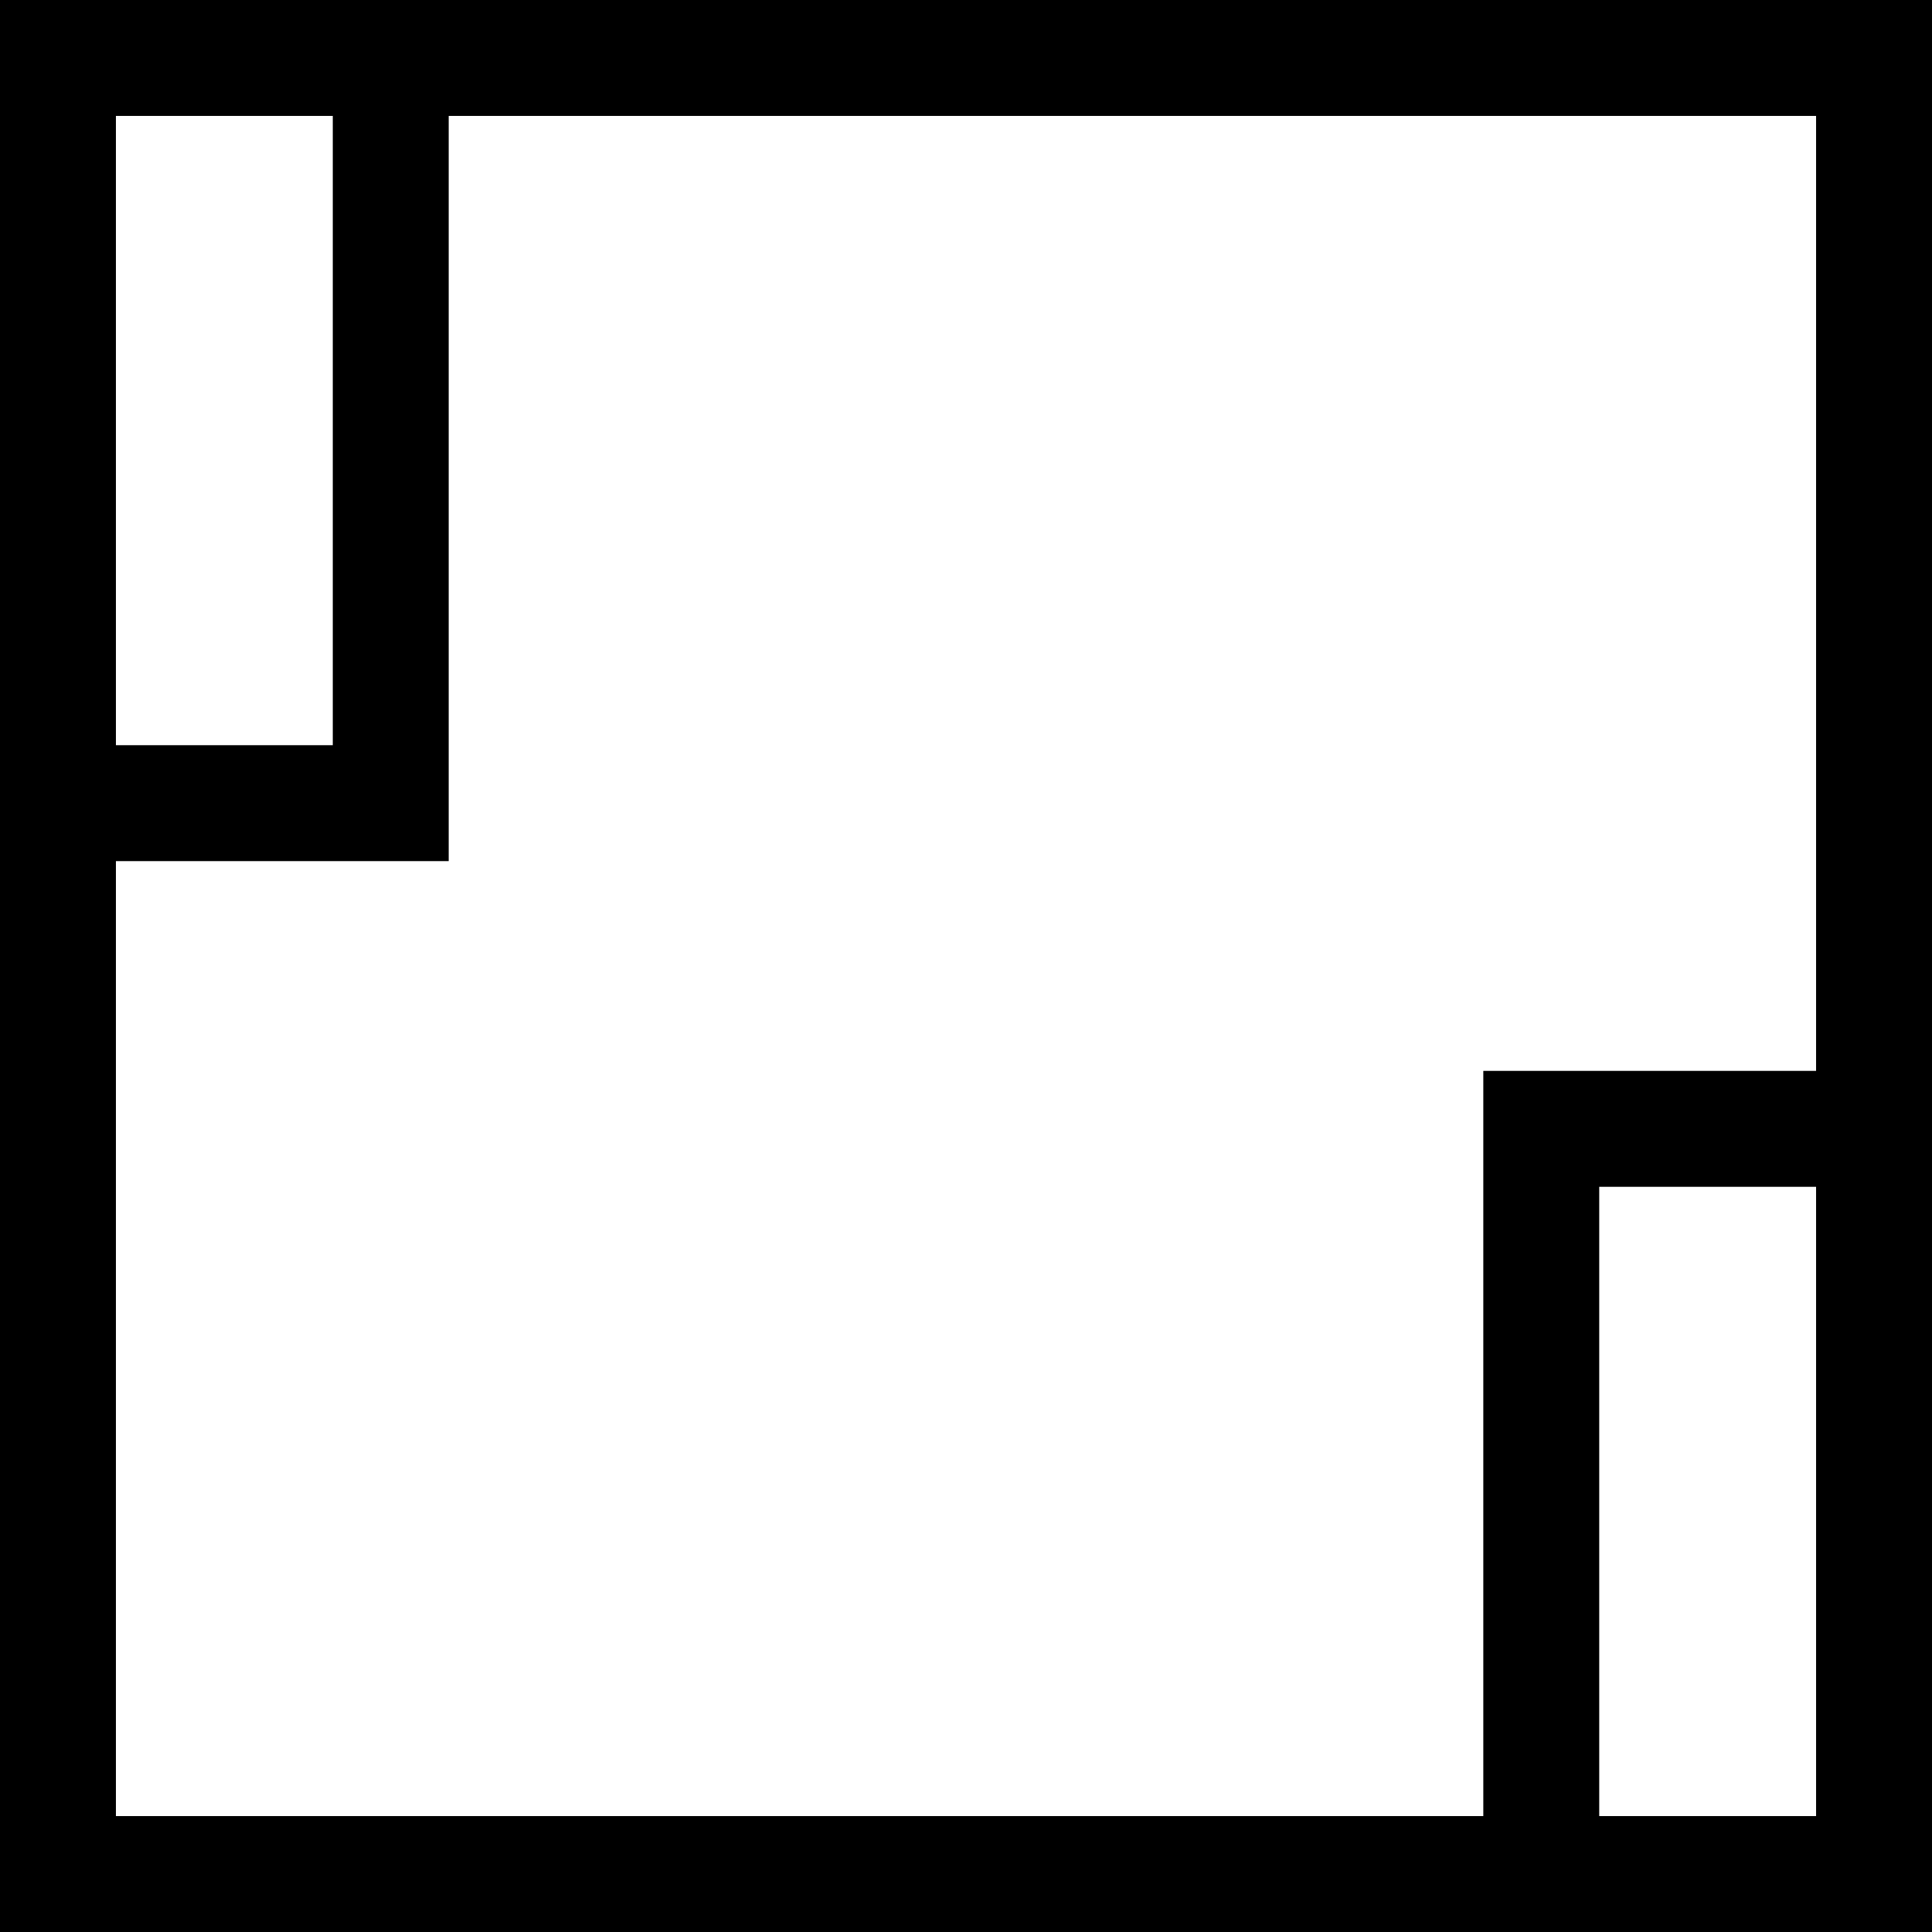 <?xml version="1.0" encoding="UTF-8" standalone="no"?>
<!-- Created with Inkscape (http://www.inkscape.org/) -->

<svg
   width="1000"
   height="1000"
   viewBox="0 0 1000 1000"
   version="1.1"
   id="svg1"
   inkscape:version="1.4.2 (f4327f4, 2025-05-13)"
   sodipodi:docname="13F58.svg"
   xmlns:inkscape="http://www.inkscape.org/namespaces/inkscape"
   xmlns:sodipodi="http://sodipodi.sourceforge.net/DTD/sodipodi-0.dtd"
   xmlns="http://www.w3.org/2000/svg"
   xmlns:svg="http://www.w3.org/2000/svg">
  <sodipodi:namedview
     id="namedview1"
     pagecolor="#ffffff"
     bordercolor="#666666"
     borderopacity="1.0"
     inkscape:showpageshadow="2"
     inkscape:pageopacity="0.0"
     inkscape:pagecheckerboard="0"
     inkscape:deskcolor="#d1d1d1"
     inkscape:document-units="px"
     inkscape:zoom="0.47559578"
     inkscape:cx="446.808"
     inkscape:cy="753.79138"
     inkscape:window-width="1680"
     inkscape:window-height="998"
     inkscape:window-x="-8"
     inkscape:window-y="-8"
     inkscape:window-maximized="1"
     inkscape:current-layer="layer1"
     showguides="true"
     showgrid="false">
    <sodipodi:guide
       position="500,500"
       orientation="1,0"
       id="guide1"
       inkscape:locked="false" />
    <inkscape:grid
       id="grid2"
       units="px"
       originx="0"
       originy="0"
       spacingx="1"
       spacingy="1"
       empcolor="#3f3fff"
       empopacity="0.251"
       color="#3f3fff"
       opacity="0.125"
       empspacing="5"
       enabled="true"
       visible="false" />
    <sodipodi:guide
       position="186.667,418.234"
       orientation="0,-1"
       id="guide2"
       inkscape:locked="false" />
  </sodipodi:namedview>
  <defs
     id="defs1" />
  <g
     inkscape:label="Layer 1"
     inkscape:groupmode="layer"
     id="layer1">
    <path
       id="rect2"
       style="baseline-shift:baseline;display:inline;overflow:visible;vector-effect:none;fill:#000000;fill-rule:evenodd;stroke-linecap:round;enable-background:accumulate;stop-color:#000000;stop-opacity:1;opacity:1"
       d="M 0 0 L 0 1000 L 1000 1000 L 1000 0 L 0 0 z M 60 60 L 172.246 60 L 172.246 385.715 L 60 385.715 L 60 60 z M 232.246 60 L 940 60 L 940 554.285 L 767.754 554.285 L 767.754 940 L 60 940 L 60 445.715 L 232.246 445.715 L 232.246 60 z M 827.754 614.285 L 940 614.285 L 940 940 L 827.754 940 L 827.754 614.285 z " />
  </g>
</svg>
